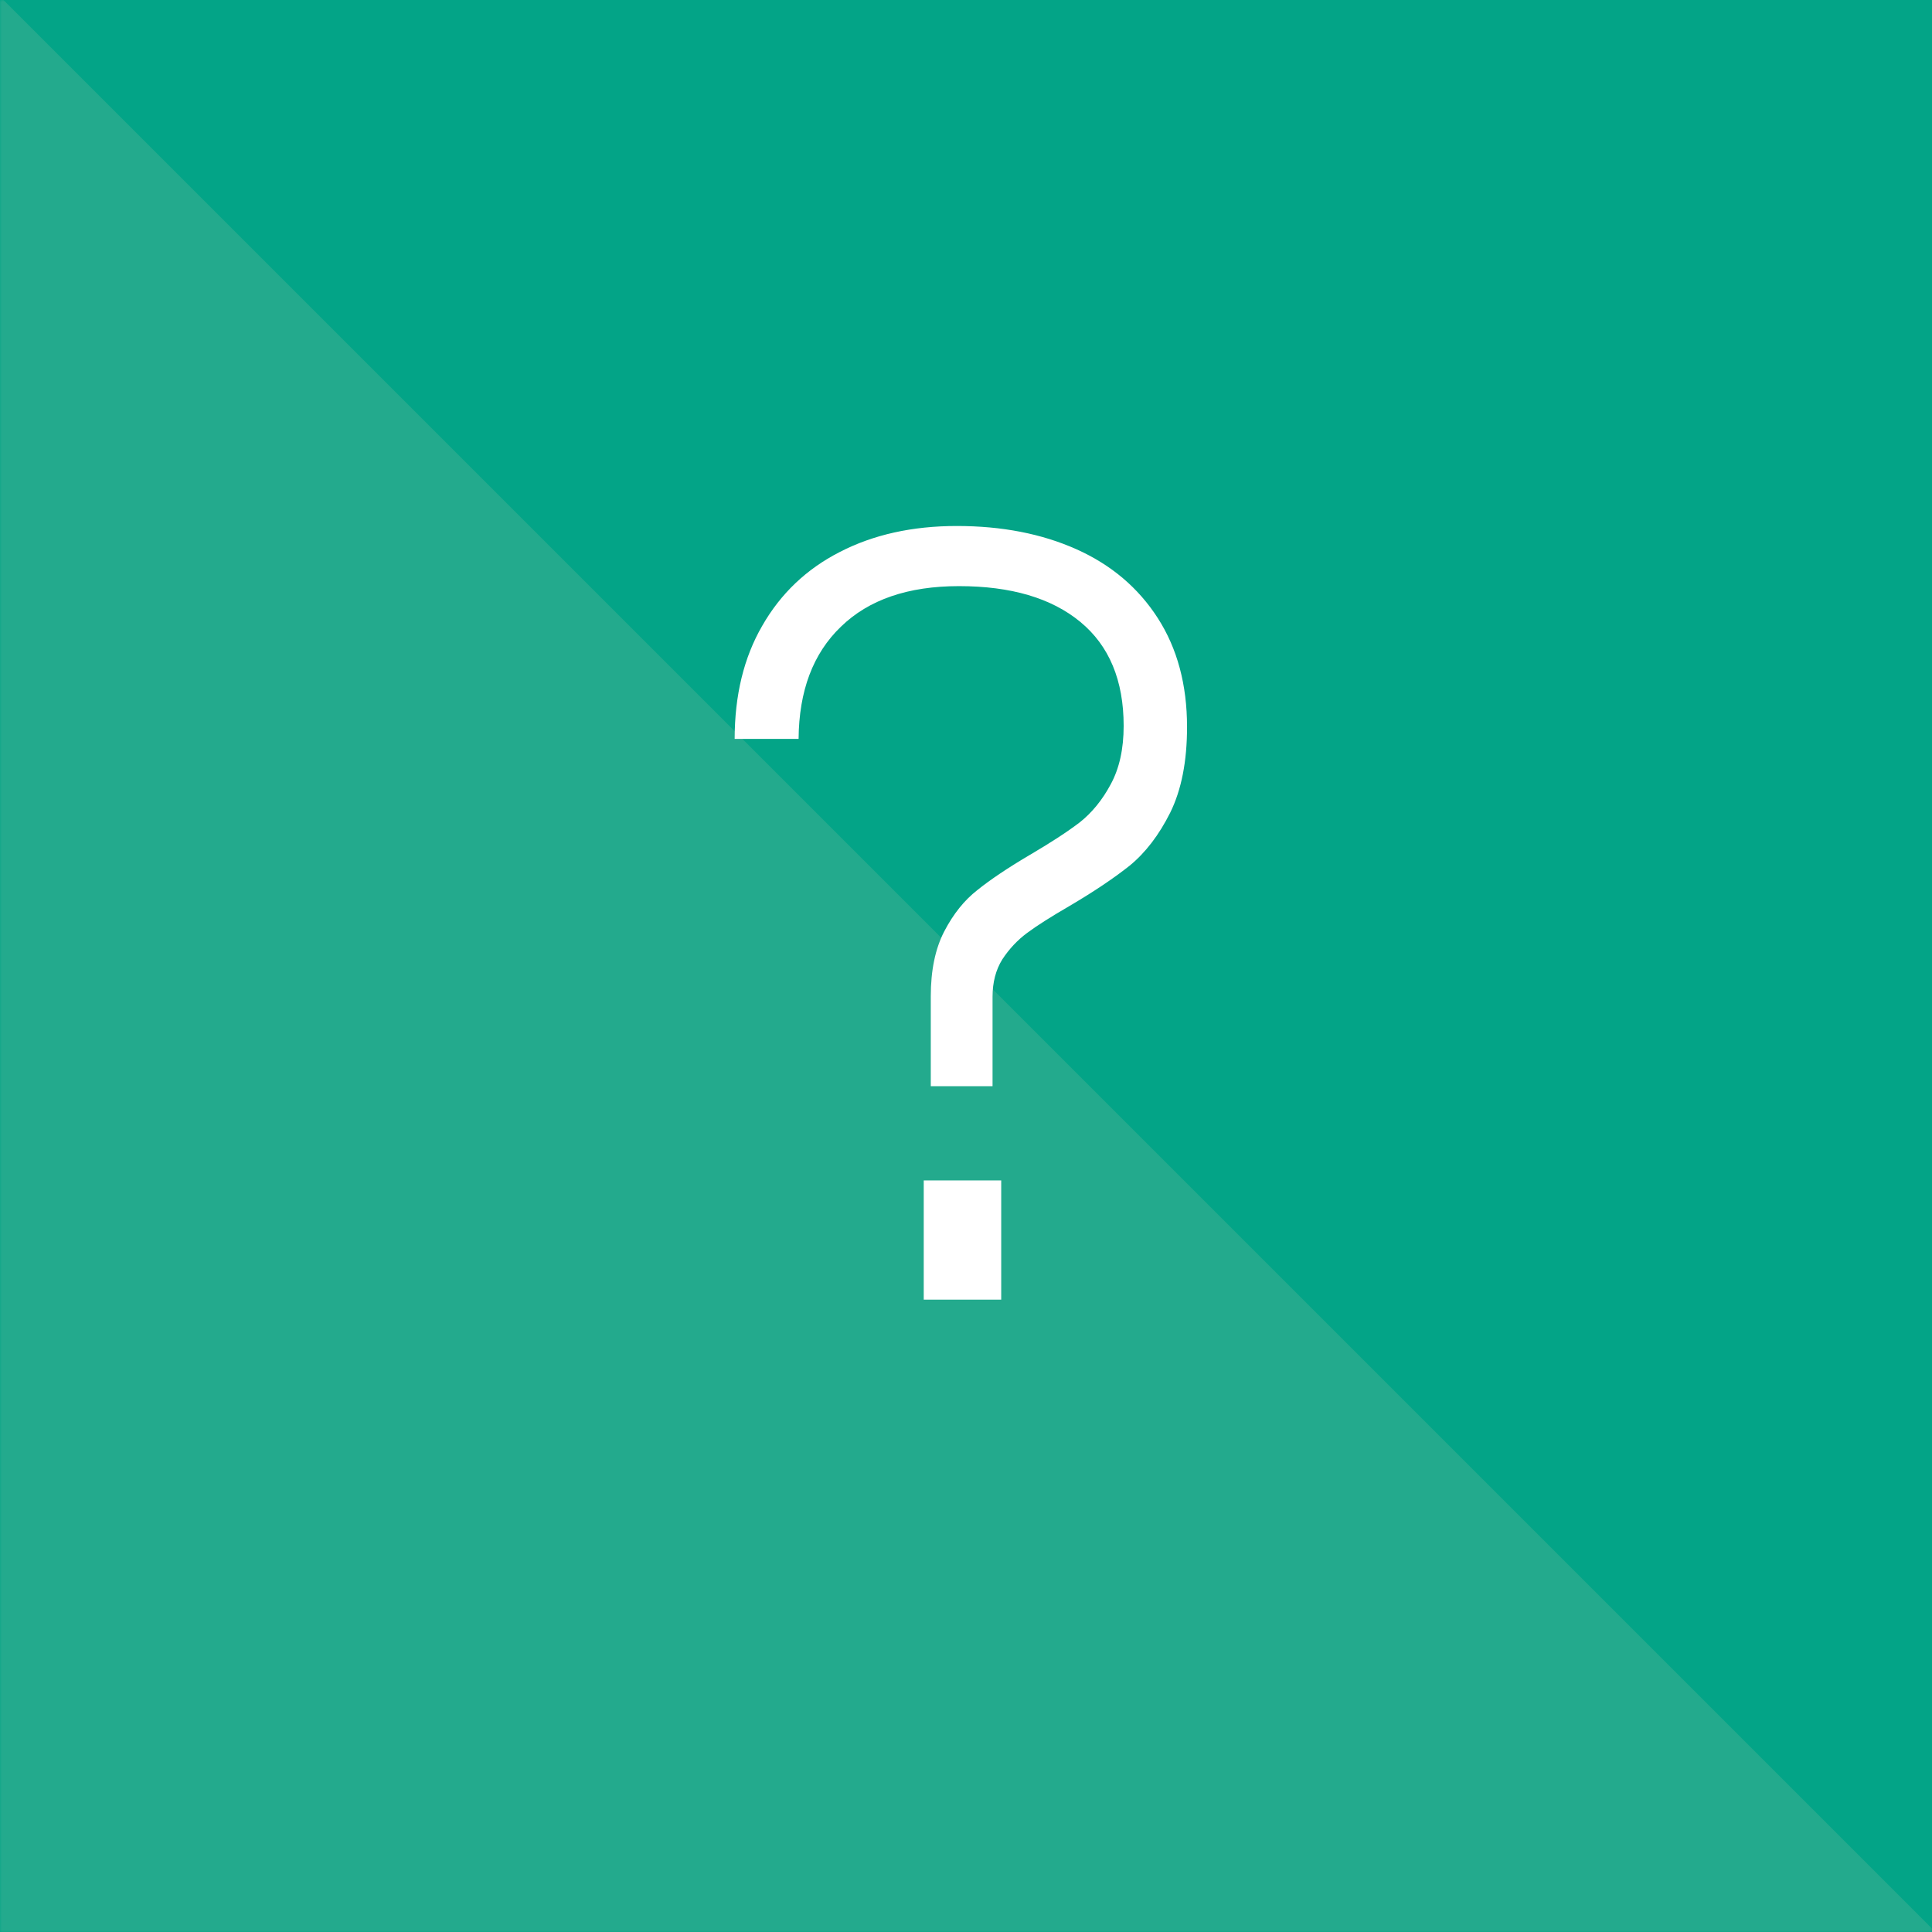 <svg width="498" height="498" viewBox="0 0 498 498" fill="none" xmlns="http://www.w3.org/2000/svg">
<rect width="498" height="498" fill="#03A487"/>
<mask id="mask0_251_326" style="mask-type:alpha" maskUnits="userSpaceOnUse" x="0" y="0" width="498" height="498">
<path d="M0 0H498V498H0V0Z" fill="#292928"/>
</mask>
<g mask="url(#mask0_251_326)">
<rect x="-402.424" y="198.301" width="425.564" height="1116.59" transform="rotate(-45 -402.424 198.301)" fill="#23AA8D"/>
<rect x="-101.612" y="-102.512" width="425.564" height="1116.59" transform="rotate(-45 -101.612 -102.512)" fill="#03A487"/>
</g>
<path d="M239.923 256.797C239.923 250.094 241.087 244.508 243.414 240.039C245.742 235.57 248.581 232.033 251.933 229.426C255.284 226.726 259.799 223.7 265.479 220.349C270.878 217.183 275.161 214.39 278.326 211.97C281.492 209.456 284.145 206.198 286.286 202.194C288.521 198.098 289.638 193.071 289.638 187.112C289.638 175.382 285.914 166.444 278.466 160.3C271.018 154.155 260.591 151.083 247.185 151.083C234.058 151.083 223.91 154.574 216.741 161.557C209.573 168.446 205.942 178.082 205.849 190.464H189.37C189.37 179.199 191.744 169.47 196.492 161.277C201.24 152.992 207.897 146.661 216.462 142.285C225.12 137.816 235.175 135.582 246.626 135.582C258.263 135.582 268.551 137.584 277.488 141.587C286.426 145.59 293.408 151.502 298.436 159.322C303.463 167.143 305.977 176.499 305.977 187.392C305.977 196.236 304.534 203.591 301.647 209.456C298.761 215.228 295.27 219.79 291.174 223.142C287.077 226.4 281.864 229.891 275.533 233.615C270.878 236.315 267.294 238.596 264.78 240.458C262.267 242.32 260.125 244.601 258.356 247.301C256.681 250.001 255.843 253.213 255.843 256.937V279.979H239.923V256.797ZM238.107 304.277H258.077V335H238.107V304.277Z" fill="white"/>
</svg>
